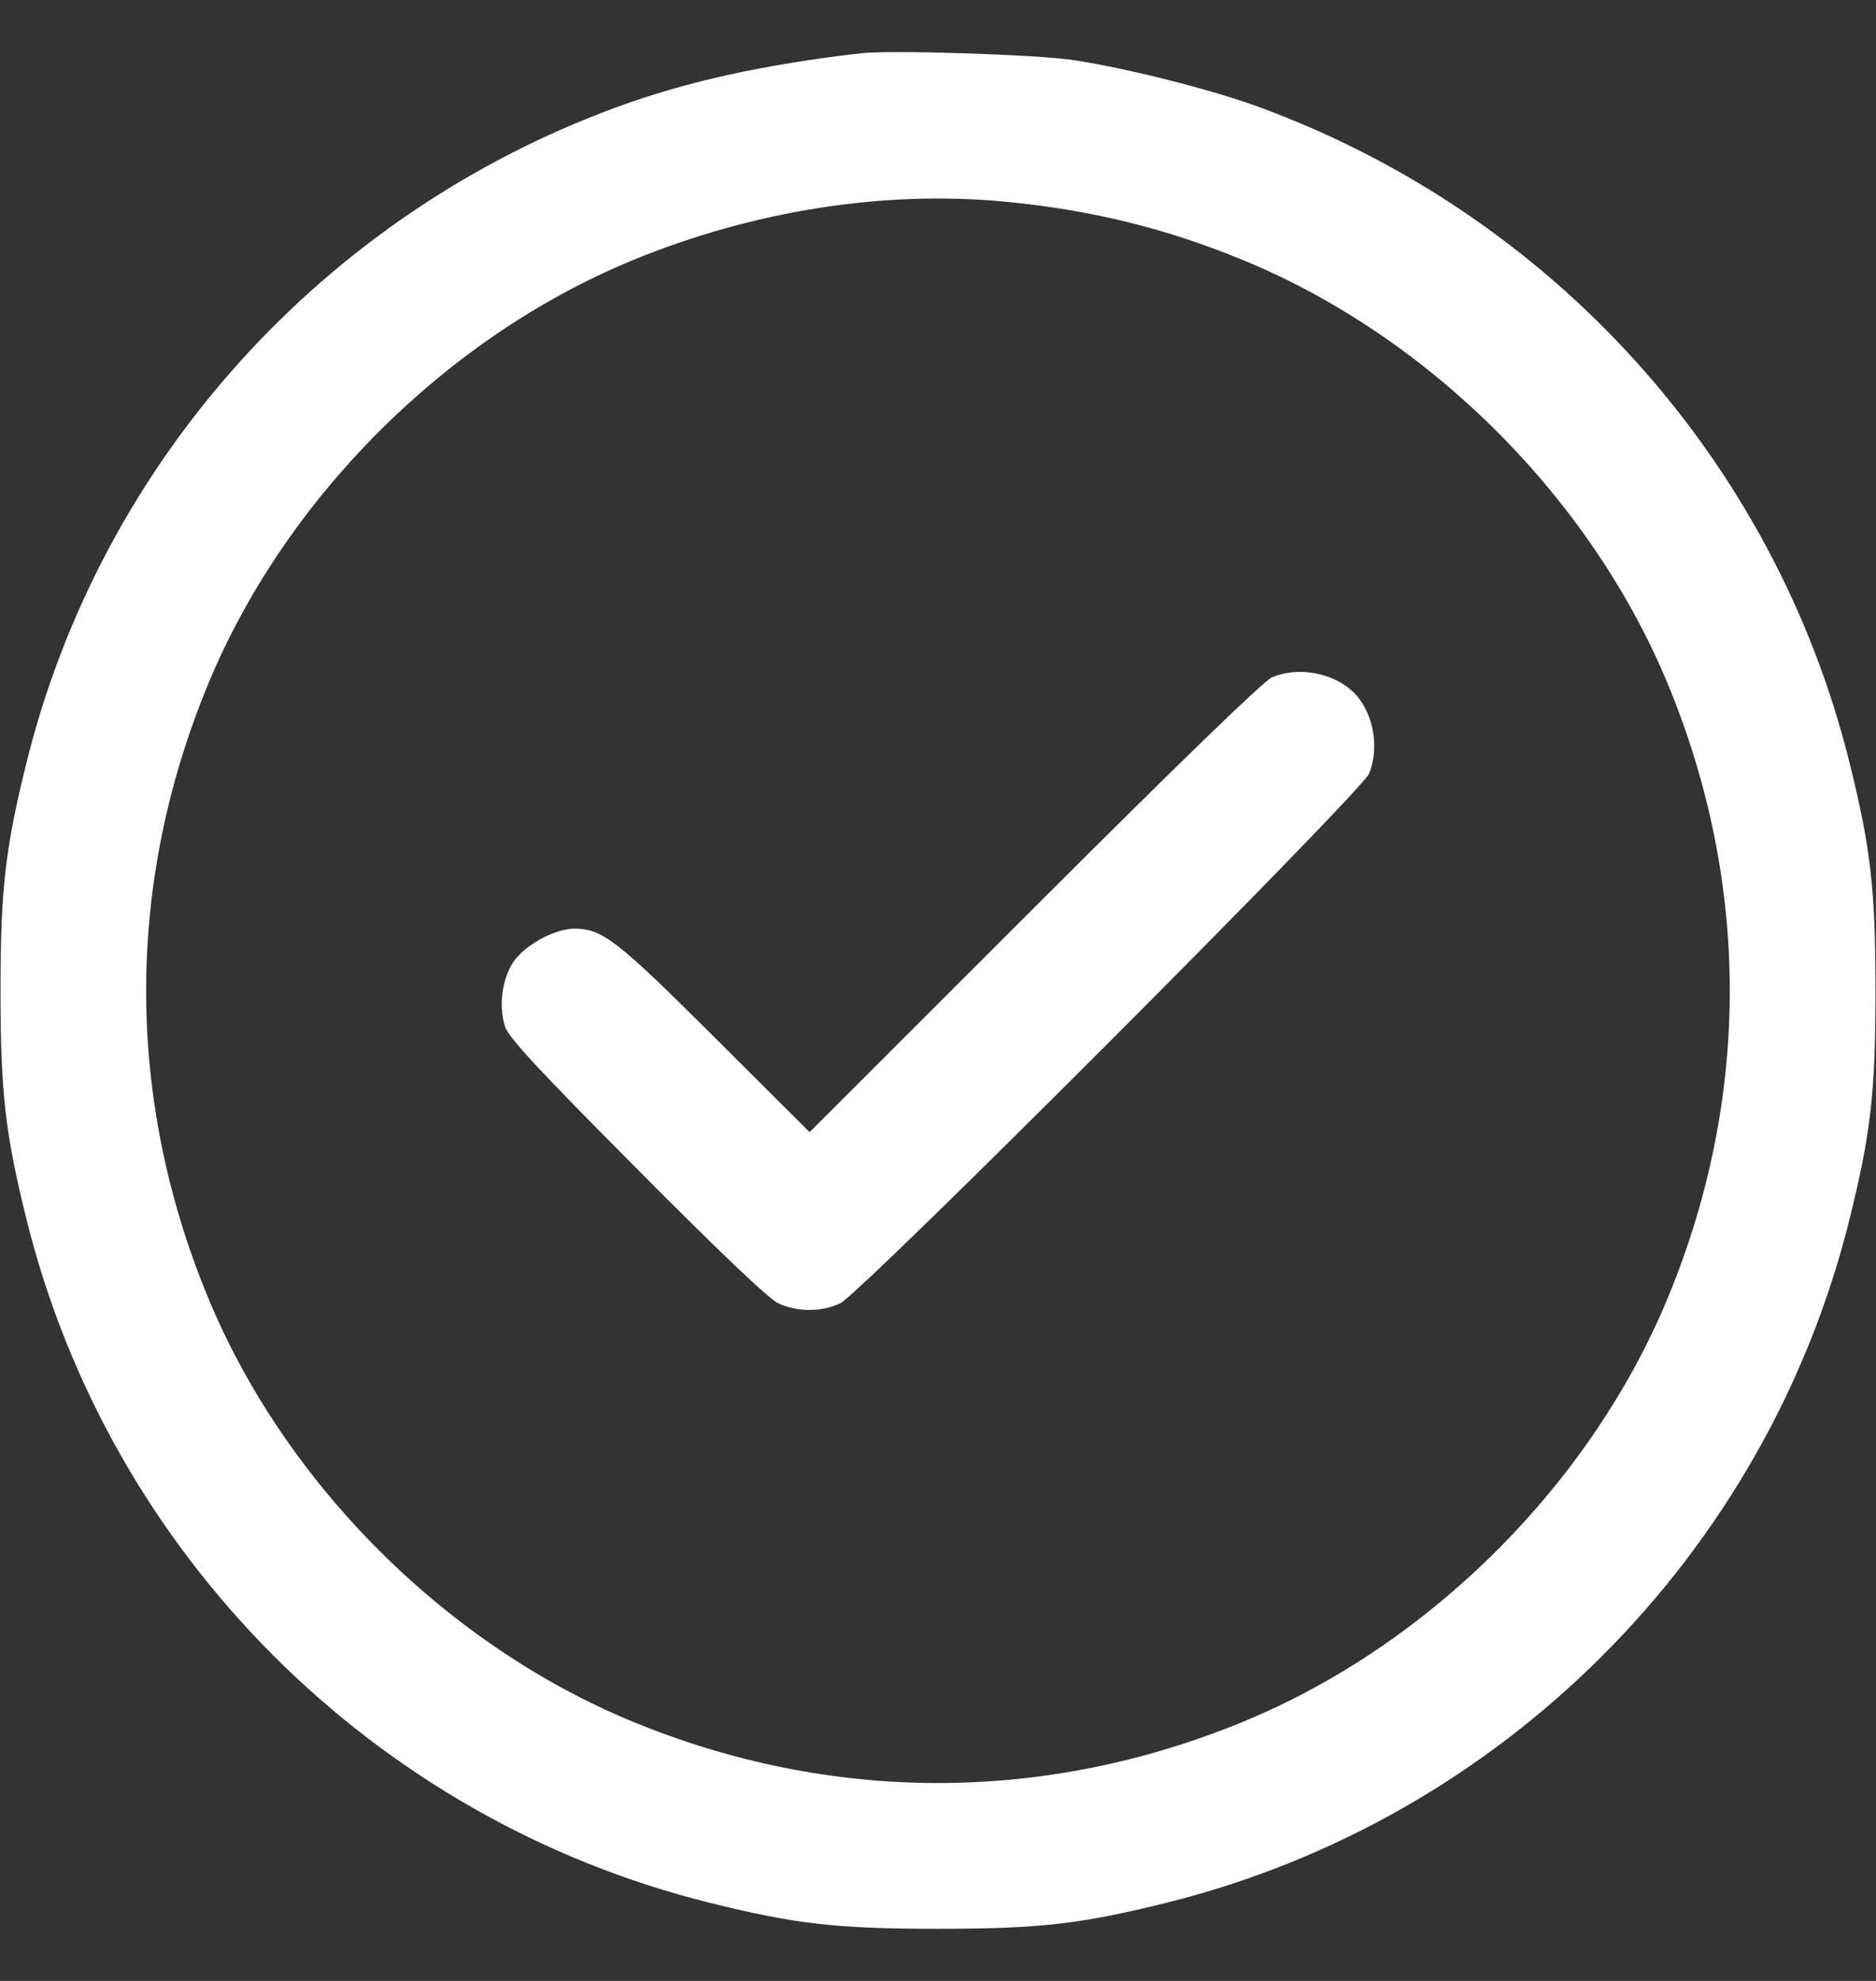 <svg width="18" height="19" viewBox="0 0 18 19" fill="none" xmlns="http://www.w3.org/2000/svg">
<rect x="0" y="0" width="18" height="19" fill="#333333" stroke="none"/>
<path id="image 2 (Traced)" fill-rule="evenodd" clip-rule="evenodd" d="M8.26 0.511C7.331 0.618 6.584 0.783 5.919 1.027C3.103 2.059 0.977 4.416 0.257 7.304C0.05 8.135 0.005 8.529 0.005 9.505C0.005 10.48 0.05 10.875 0.257 11.706C1.057 14.916 3.589 17.447 6.799 18.248C7.63 18.455 8.025 18.5 9 18.5C9.975 18.5 10.37 18.455 11.201 18.248C14.411 17.447 16.942 14.916 17.743 11.706C17.95 10.875 17.995 10.48 17.995 9.505C17.995 8.529 17.95 8.135 17.743 7.304C17.023 4.415 14.901 2.063 12.081 1.027C11.624 0.859 10.822 0.656 10.303 0.577C9.952 0.523 8.547 0.478 8.26 0.511ZM9.651 1.935C10.476 2.015 11.191 2.191 11.935 2.498C13.723 3.236 15.268 4.782 16.006 6.569C16.794 8.479 16.794 10.53 16.006 12.44C15.268 14.228 13.723 15.773 11.935 16.511C10.025 17.299 7.974 17.299 6.065 16.511C4.277 15.773 2.731 14.228 1.994 12.44C1.205 10.53 1.205 8.479 1.994 6.569C2.731 4.782 4.277 3.236 6.065 2.498C7.224 2.02 8.486 1.822 9.651 1.935ZM12.204 6.497C12.125 6.531 11.304 7.326 9.925 8.704L7.768 10.859L6.861 9.955C5.919 9.016 5.781 8.909 5.512 8.907C5.325 8.906 5.033 9.066 4.925 9.228C4.817 9.392 4.783 9.65 4.845 9.844C4.879 9.951 5.148 10.242 6.108 11.207C6.913 12.018 7.375 12.457 7.468 12.501C7.651 12.586 7.885 12.586 8.064 12.499C8.268 12.399 13.062 7.599 13.136 7.42C13.243 7.16 13.172 6.809 12.974 6.628C12.779 6.449 12.448 6.392 12.204 6.497Z" fill="white"/>
</svg>

